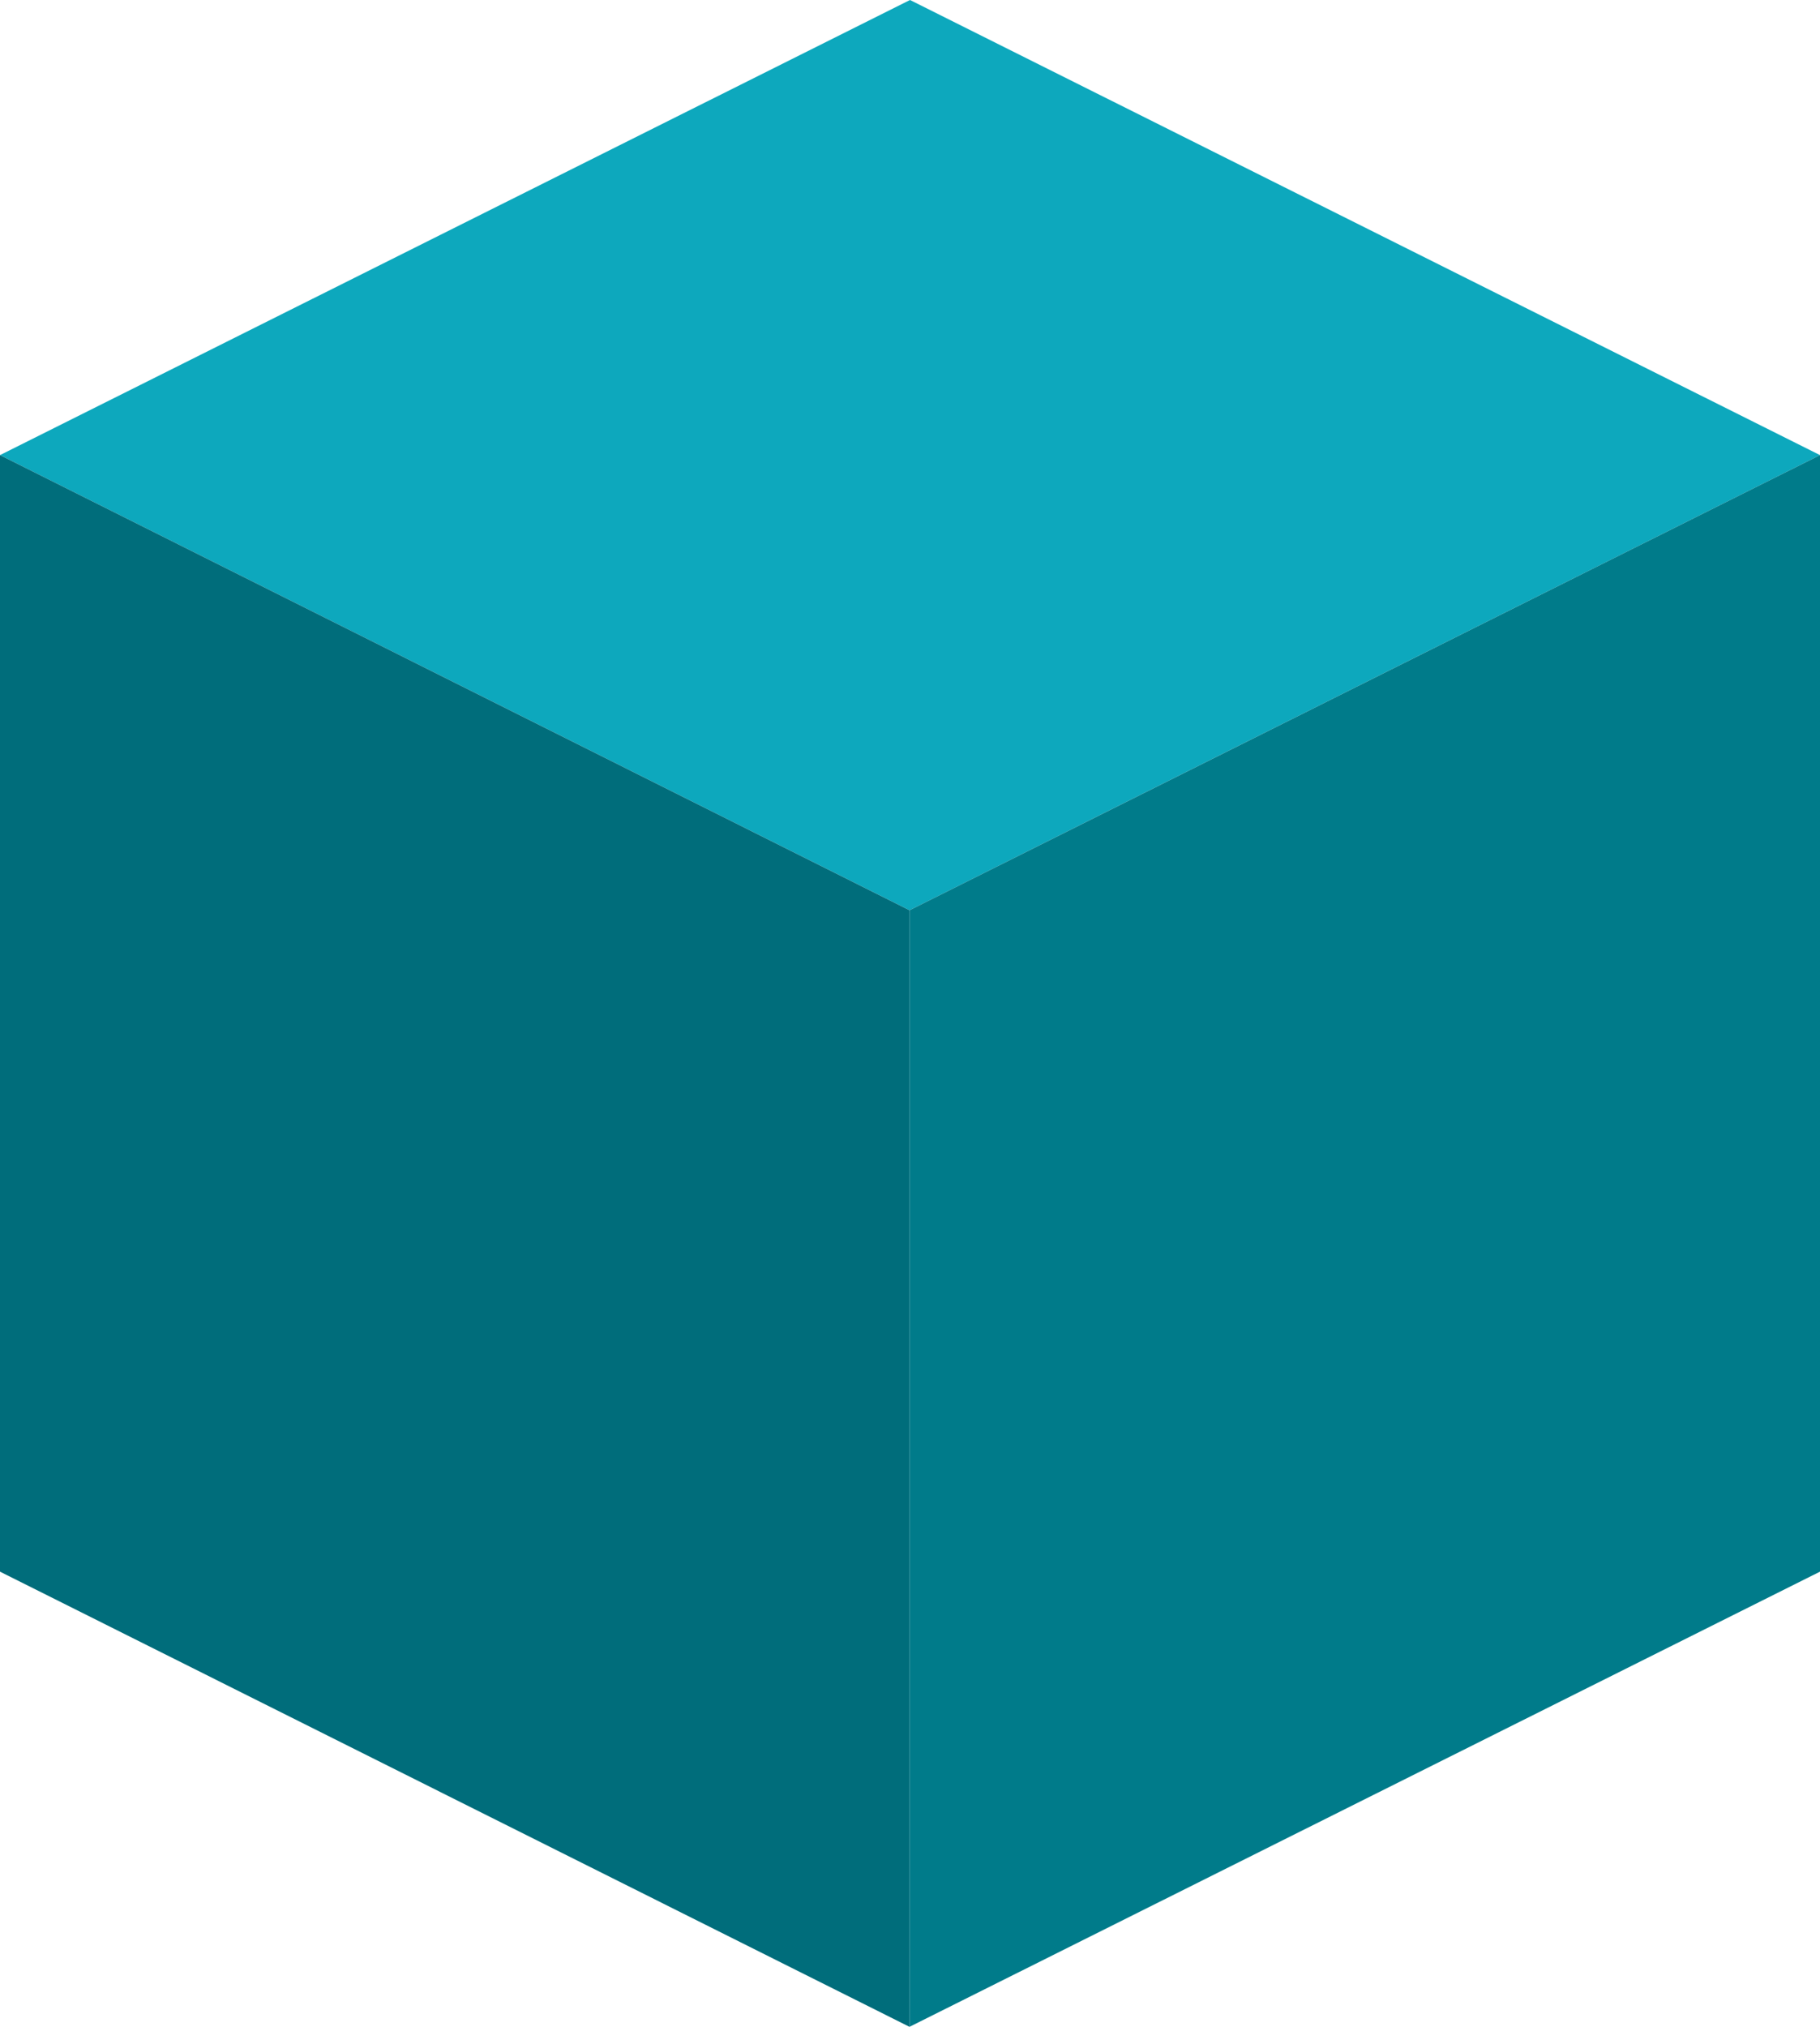 <?xml version="1.0" encoding="utf-8"?>
<!-- Generator: Adobe Illustrator 16.0.4, SVG Export Plug-In . SVG Version: 6.00 Build 0)  -->
<!DOCTYPE svg PUBLIC "-//W3C//DTD SVG 1.1//EN" "http://www.w3.org/Graphics/SVG/1.1/DTD/svg11.dtd">
<svg version="1.1" id="Layer_1" xmlns="http://www.w3.org/2000/svg" xmlns:xlink="http://www.w3.org/1999/xlink" x="0px" y="0px"
	 width="32.616px" height="36.305px" viewBox="0 0 32.616 36.305" enable-background="new 0 0 32.616 36.305" xml:space="preserve">
<g>
	<g enable-background="new    ">
		<g>
			<polygon fill="#0DA8BD" points="16.308,0 32.616,8.152 16.299,16.305 0,8.152 			"/>
		</g>
		<g>
			<polygon fill="#007B8A" points="32.616,8.152 32.616,28.152 16.299,36.305 16.299,16.305 			"/>
		</g>
		<g>
			<polygon fill="#006D7B" points="16.299,16.305 16.299,36.305 0,28.152 0,8.152 			"/>
		</g>
	</g>
</g>
</svg>

